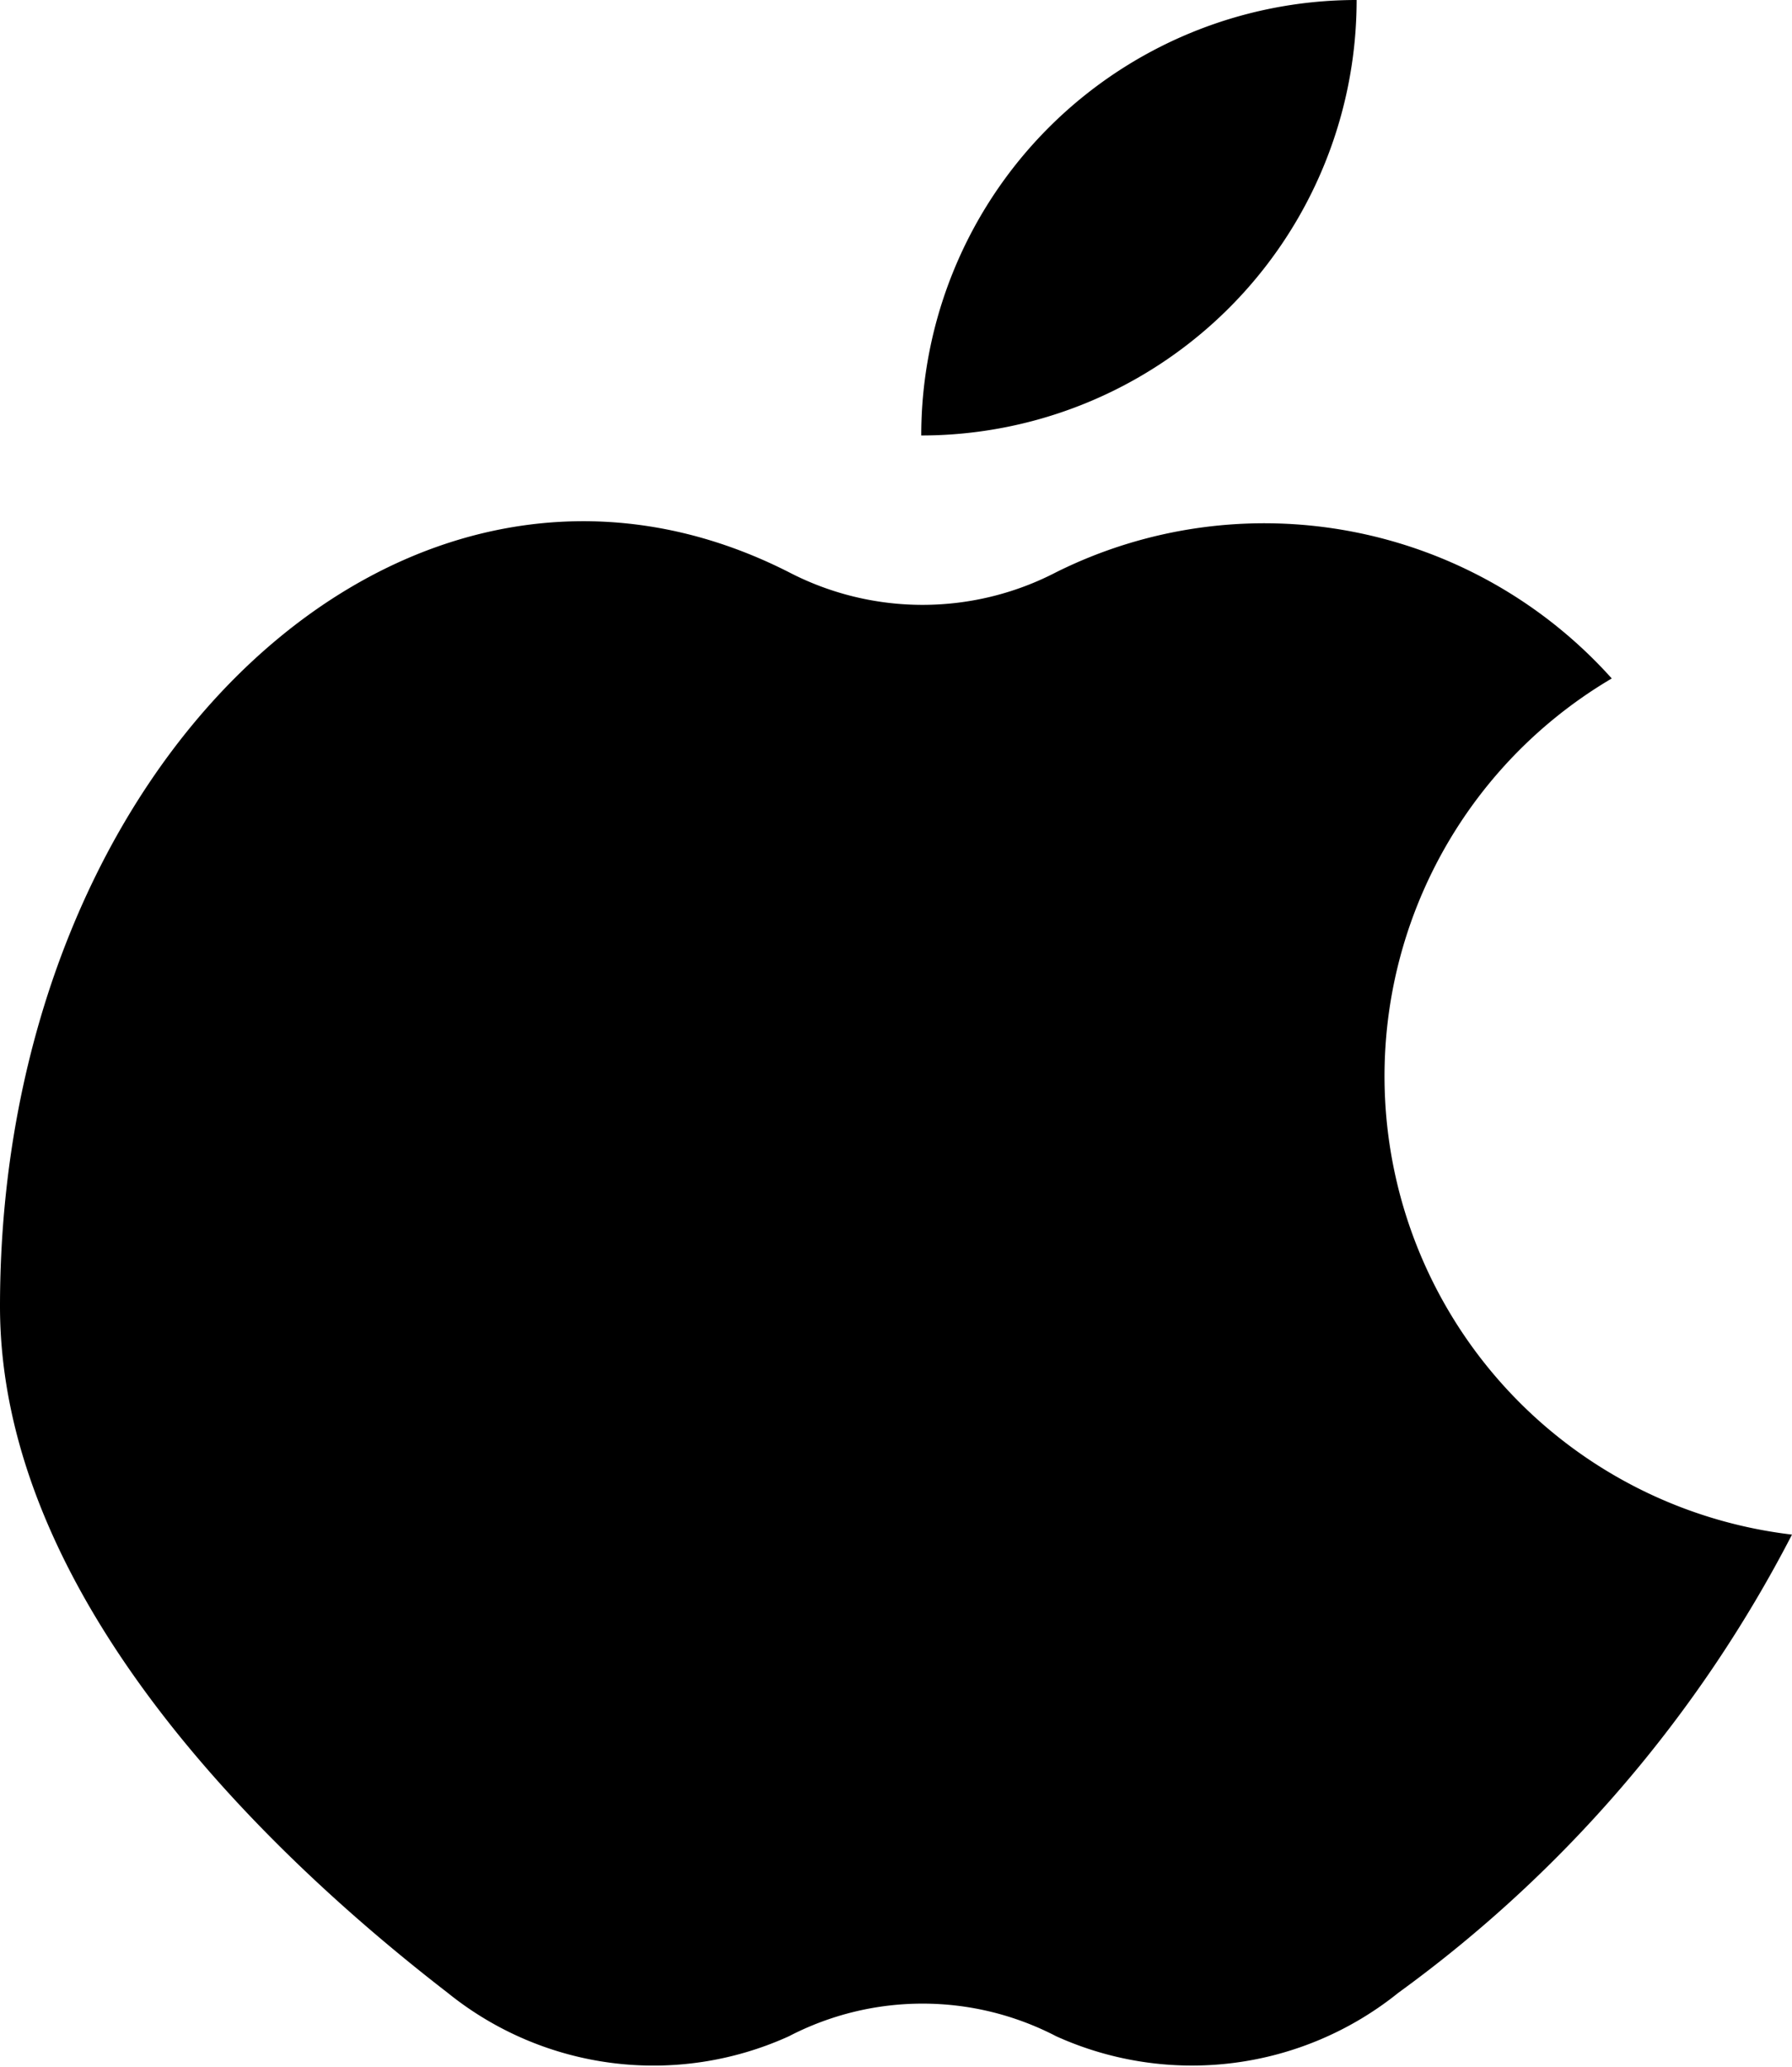 <?xml version="1.0" ?><svg viewBox="0 0 20.58 23.73" xmlns="http://www.w3.org/2000/svg"><title/><g data-name="Layer 2" id="Layer_2"><g id="Icon"><path d="M20.58,17.62a15,15,0,0,1-4.52,5.26,3.78,3.78,0,0,1-3.93.5,3.33,3.33,0,0,0-3.07,0,3.76,3.76,0,0,1-3.92-.5C3.17,21.36,0,18.39,0,15,0,8.72,4.69,4.35,9.06,6.57a3.33,3.33,0,0,0,3.07,0,5.36,5.36,0,0,1,6.38,1.22,5.3,5.3,0,0,0,2.07,9.83Z"/><path d="M15.58,0a5,5,0,0,1-5,5A5,5,0,0,1,15.58,0Z"/></g></g></svg>